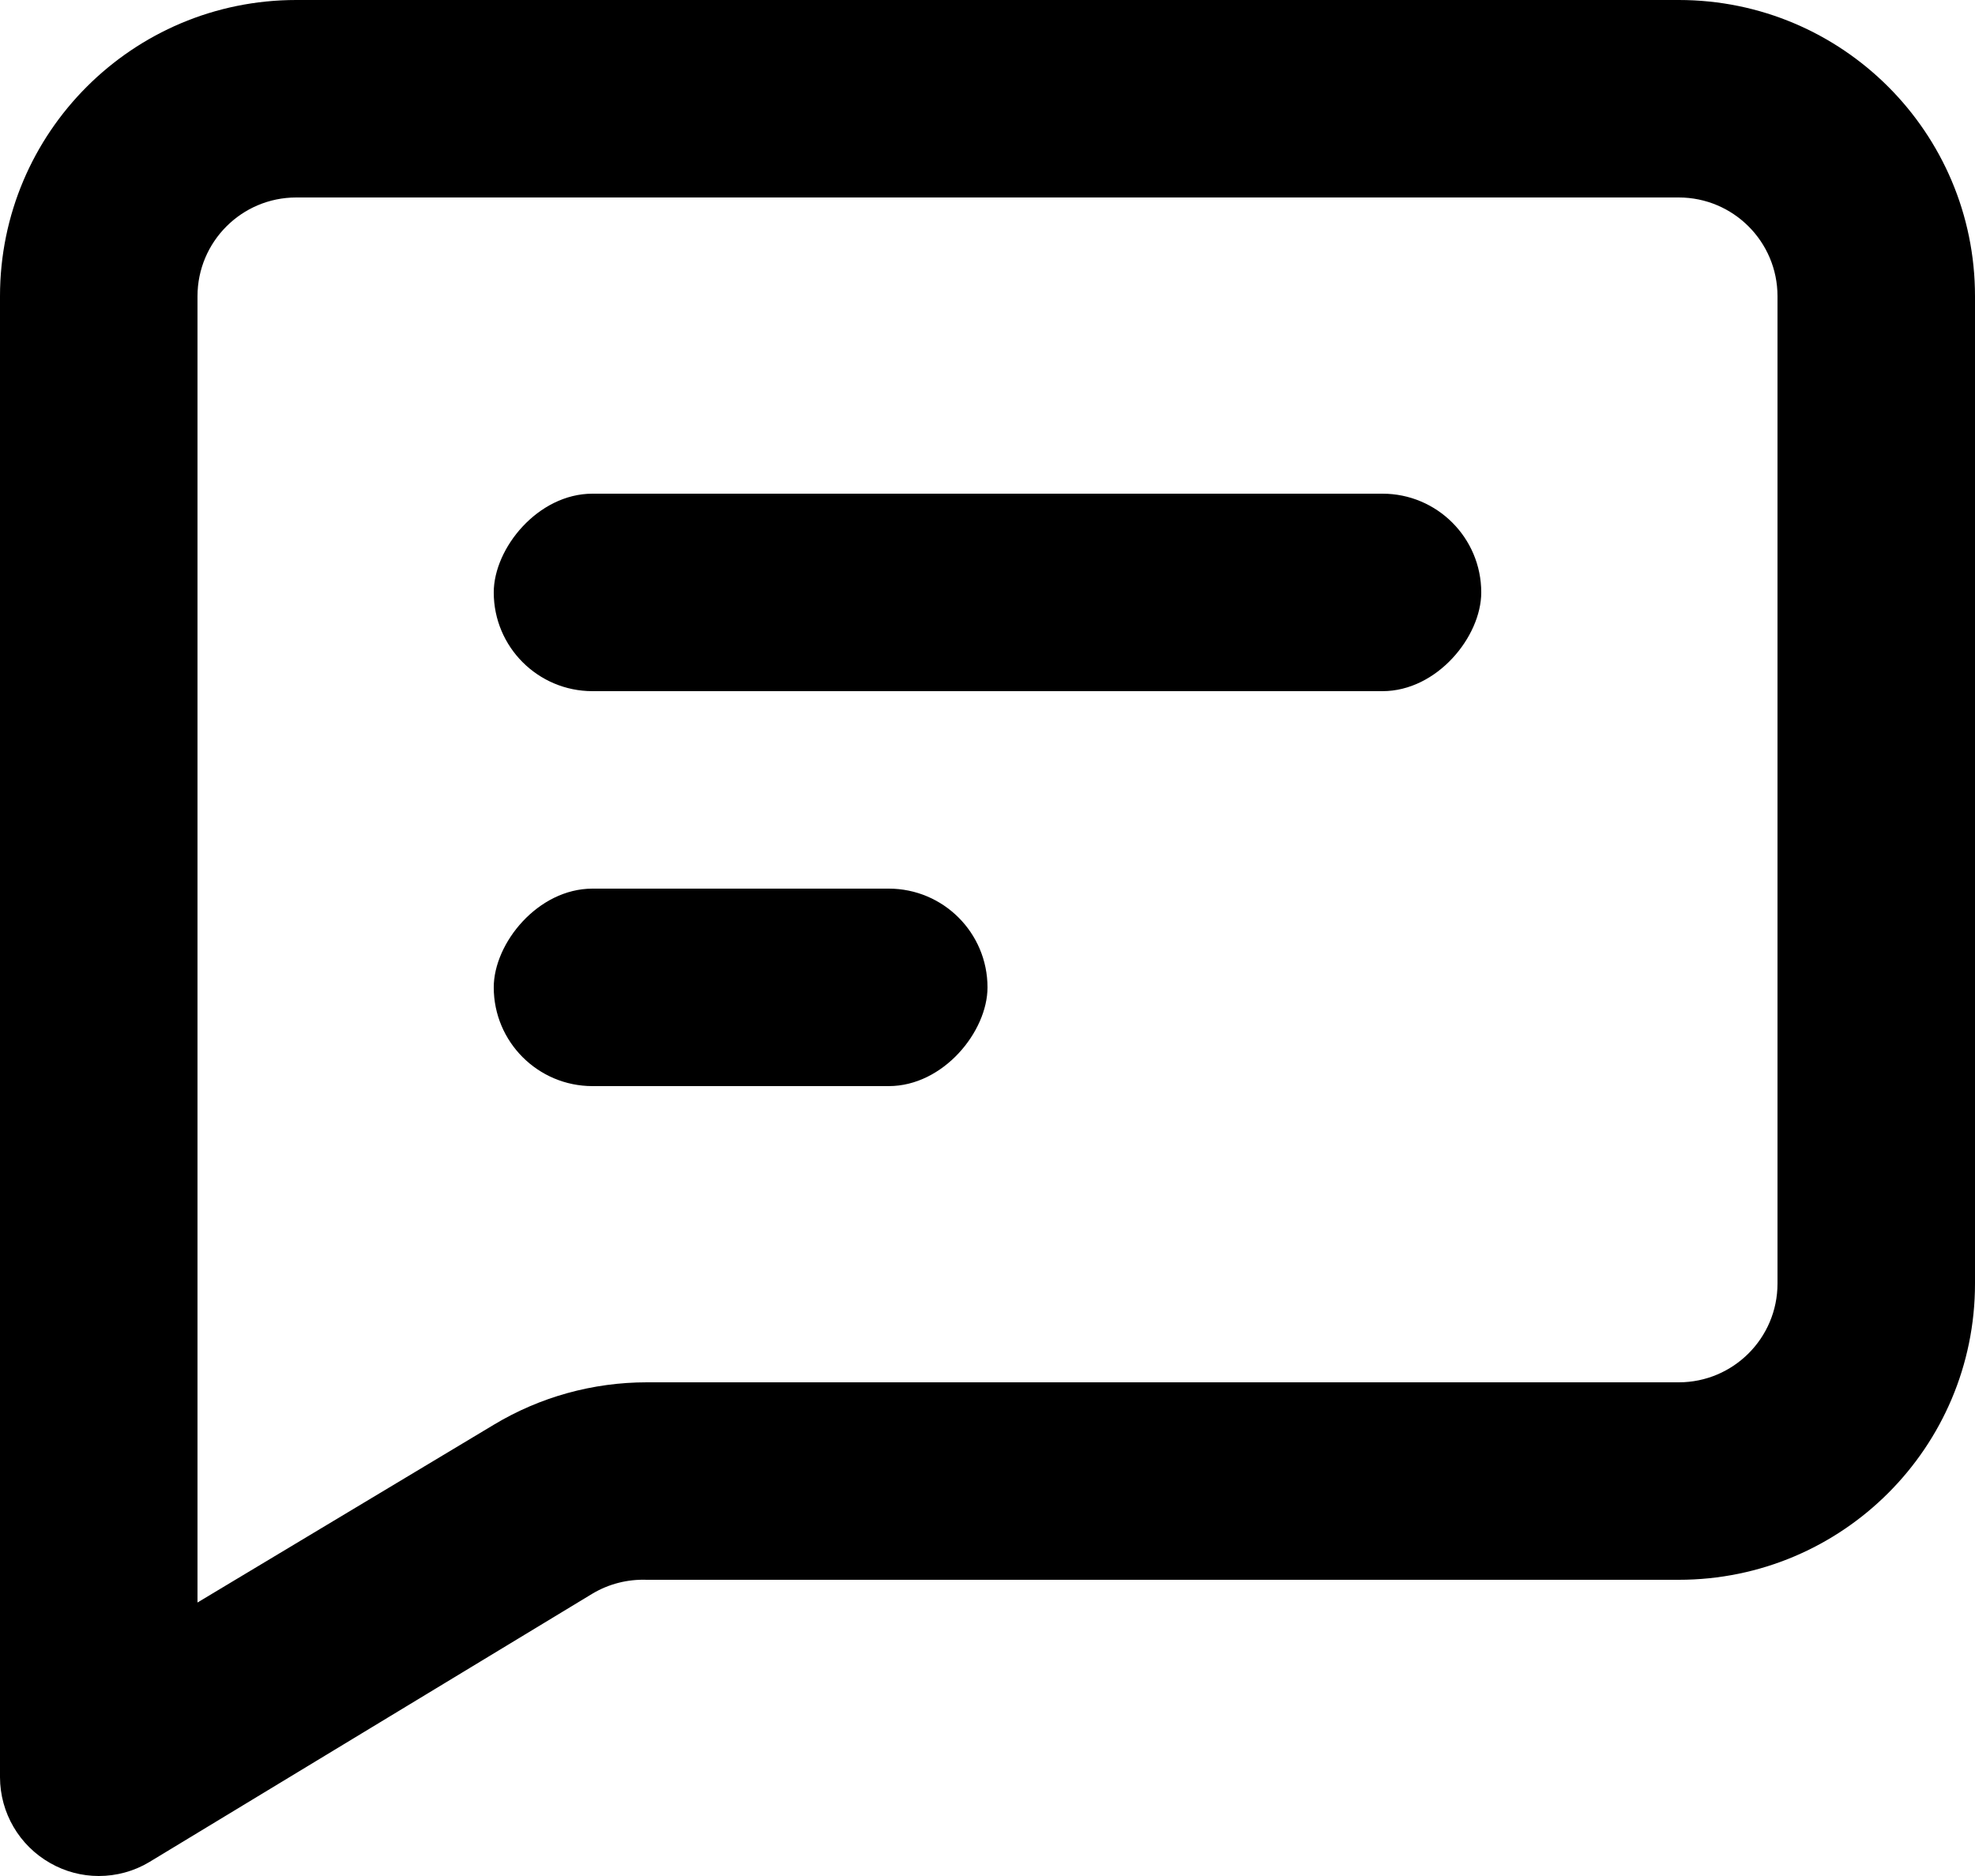 <svg width="20" height="19" viewBox="0 0 20 19" fill="none" xmlns="http://www.w3.org/2000/svg">
<path fill-rule="evenodd" clip-rule="evenodd" d="M3 0H17C18.657 0 20 1.343 20 3V13C20 14.657 18.657 16 17 16H6.55C6.357 15.993 6.166 16.041 6 16.14L1.51 18.86C1.356 18.952 1.179 19 1 19C0.828 19 0.659 18.955 0.51 18.87C0.196 18.693 0.001 18.361 0 18V3C0 1.343 1.343 0 3 0ZM17 14C17.552 14 18 13.552 18 13V3C18 2.448 17.552 2 17 2H3C2.448 2 2 2.448 2 3V16.23L5 14.43C5.468 14.148 6.004 14 6.55 14H17Z" fill="currentColor"/>
<rect width="10" height="2" rx="1" transform="matrix(-1 0 0 1 15 5)" fill="currentColor"/>
<rect width="5" height="2" rx="1" transform="matrix(-1 0 0 1 10 9)" fill="currentColor"/>
</svg>
